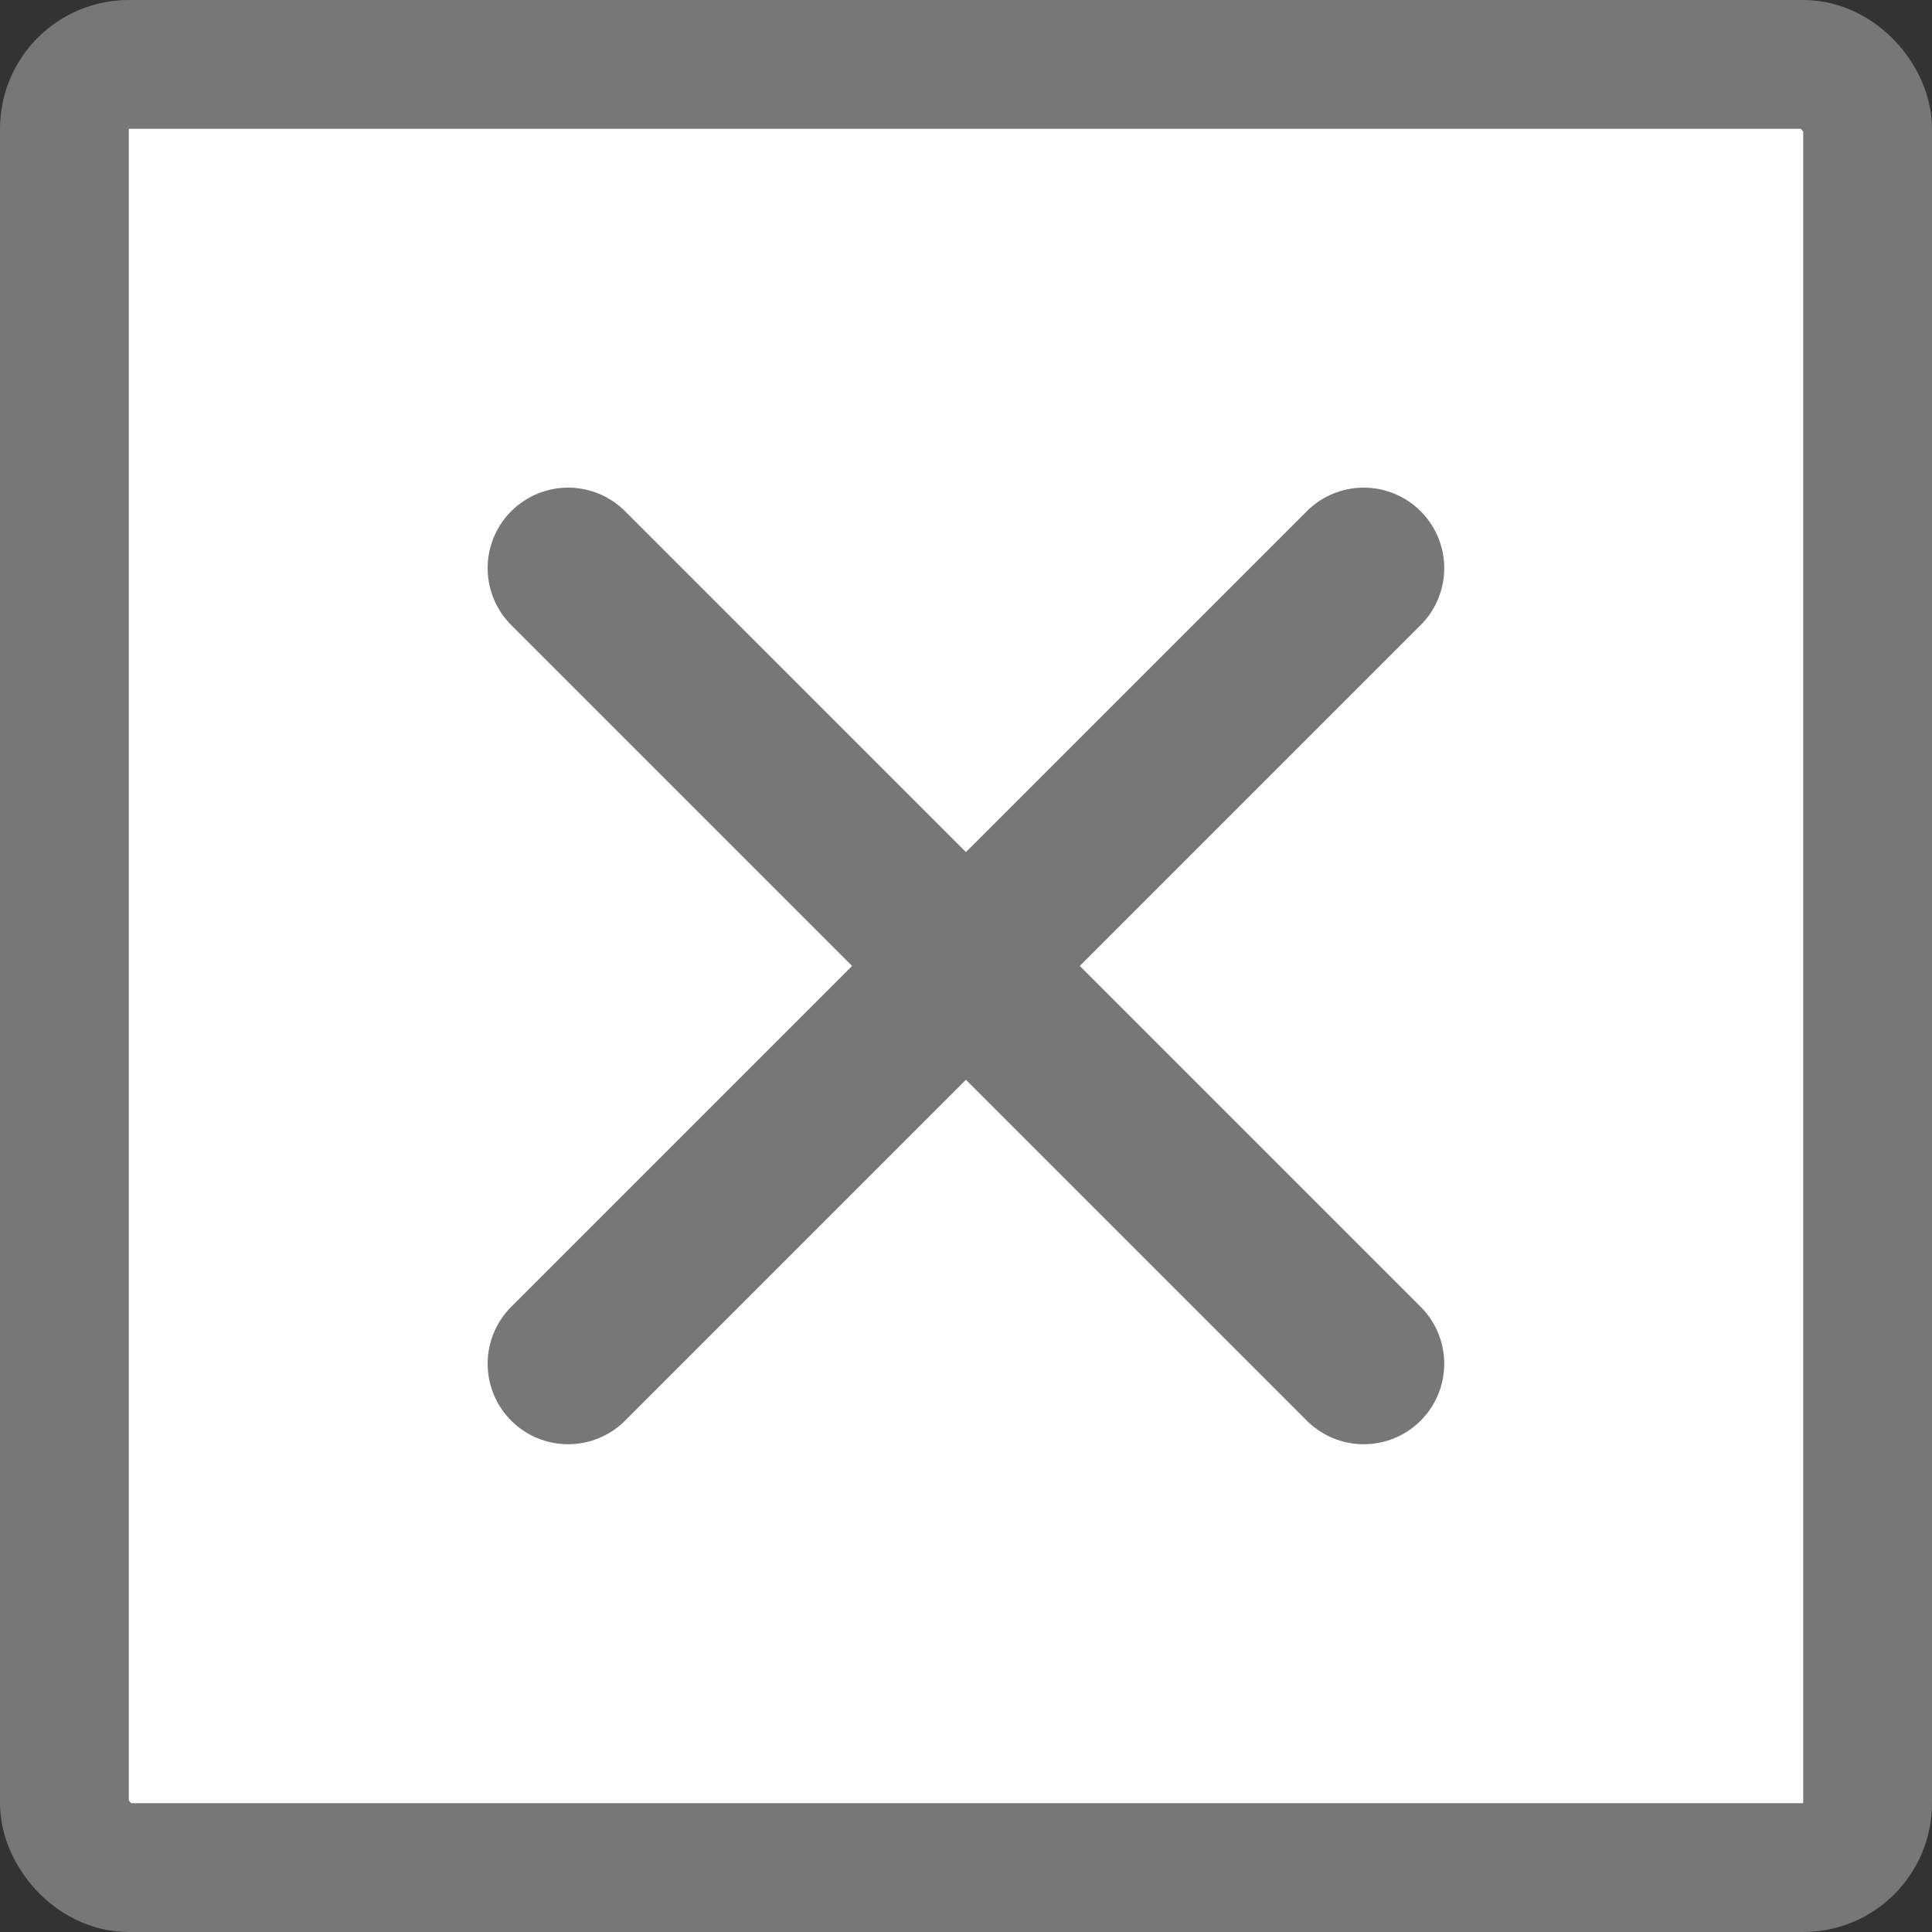 <svg width="15" height="15" viewBox="0 0 15 15" fill="none" xmlns="http://www.w3.org/2000/svg">
<rect x="0" y="0" width="15" height="15" fill="#333333" stroke="none"/>
<rect x="0.5" y="0.5" width="14" height="14" rx="0.5" fill="white" stroke="#777777"/>
<path d="M10.588 10.588L4.411 4.411" stroke="#777777" stroke-width="1.25" stroke-linecap="round" stroke-linejoin="round"/>
<path d="M10.588 4.411L4.411 10.588" stroke="#777777" stroke-width="1.25" stroke-linecap="round" stroke-linejoin="round"/>
</svg>
